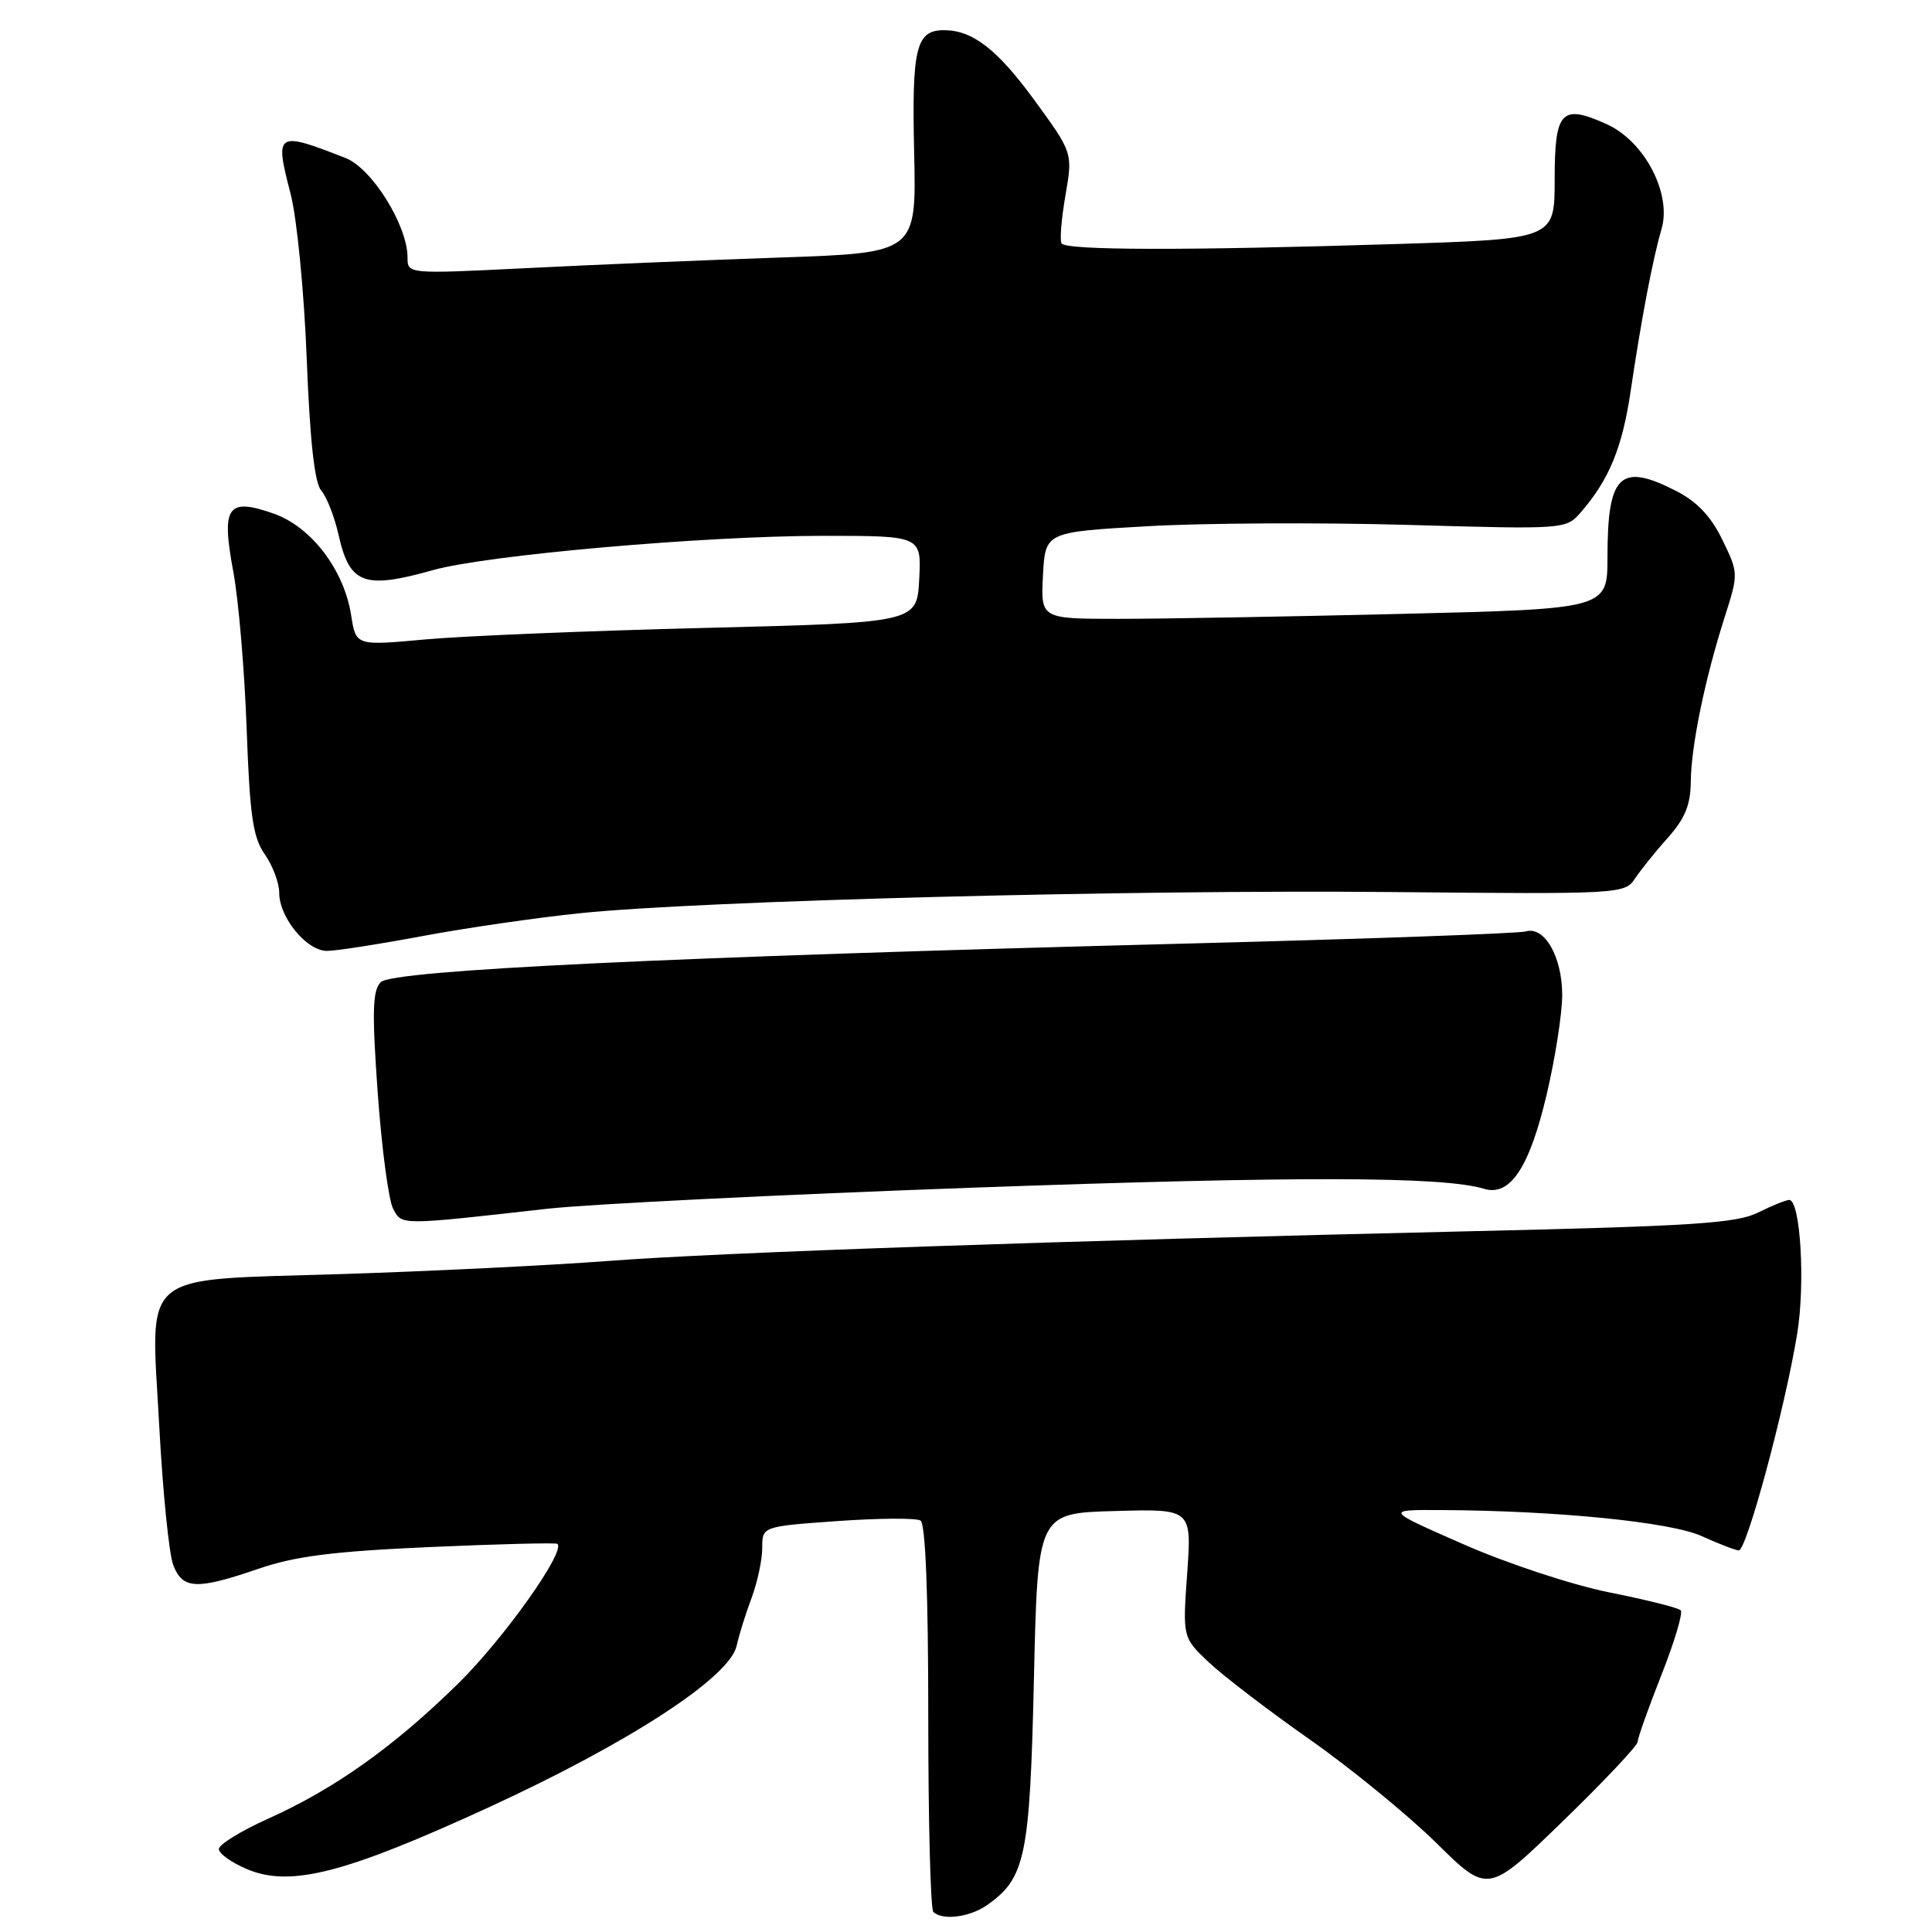 <?xml version="1.0" encoding="UTF-8" standalone="no"?>
<!DOCTYPE svg PUBLIC "-//W3C//DTD SVG 1.1//EN" "http://www.w3.org/Graphics/SVG/1.1/DTD/svg11.dtd" >
<svg xmlns="http://www.w3.org/2000/svg" xmlns:xlink="http://www.w3.org/1999/xlink" version="1.1" viewBox="0 0 256 256">
 <g >
 <path fill="currentColor"
d=" M 130.78 252.44 C 135.88 248.87 136.46 246.07 137.00 222.50 C 137.50 200.50 137.50 200.50 147.70 200.22 C 157.91 199.93 157.91 199.93 157.31 208.46 C 156.70 216.98 156.70 216.98 160.19 220.28 C 162.11 222.09 168.14 226.70 173.59 230.52 C 179.04 234.35 186.57 240.51 190.33 244.21 C 197.16 250.95 197.16 250.95 207.08 241.32 C 212.54 236.03 217.00 231.29 217.00 230.80 C 217.00 230.30 218.42 226.31 220.15 221.93 C 221.88 217.55 223.03 213.70 222.70 213.37 C 222.38 213.04 218.12 211.97 213.24 211.00 C 208.28 210.00 199.76 207.19 193.93 204.63 C 183.50 200.05 183.50 200.05 191.00 200.09 C 206.31 200.17 221.42 201.68 225.50 203.55 C 227.70 204.55 229.90 205.40 230.39 205.44 C 231.42 205.51 236.50 186.71 238.13 176.77 C 239.23 170.10 238.57 159.00 237.08 159.00 C 236.66 159.00 234.80 159.75 232.95 160.67 C 230.12 162.09 224.24 162.47 195.05 163.14 C 139.77 164.42 95.59 165.94 80.50 167.09 C 72.80 167.67 56.95 168.45 45.28 168.82 C 18.01 169.69 19.98 168.04 21.11 189.11 C 21.57 197.70 22.40 205.92 22.95 207.36 C 24.18 210.61 26.06 210.69 34.28 207.86 C 39.12 206.20 44.16 205.56 57.00 204.99 C 66.08 204.59 73.66 204.40 73.86 204.57 C 74.99 205.56 66.71 217.20 60.63 223.16 C 52.14 231.49 44.30 237.05 35.48 241.01 C 31.92 242.61 29.00 244.41 29.00 245.01 C 29.00 245.61 30.69 246.81 32.75 247.68 C 38.50 250.09 45.71 248.24 64.87 239.43 C 83.45 230.88 96.70 222.24 97.61 218.07 C 97.92 216.66 98.81 213.80 99.59 211.73 C 100.36 209.66 101.00 206.68 101.00 205.11 C 101.00 202.26 101.00 202.26 110.97 201.55 C 116.45 201.16 121.40 201.13 121.97 201.48 C 122.63 201.89 123.00 211.12 123.00 227.39 C 123.00 241.29 123.30 252.97 123.67 253.33 C 124.84 254.51 128.49 254.05 130.78 252.44 Z  M 72.50 160.17 C 78.00 159.55 103.42 158.29 129.00 157.37 C 171.91 155.83 191.22 155.87 196.63 157.52 C 200.10 158.58 202.66 154.72 204.95 144.99 C 206.08 140.19 207.00 134.27 207.00 131.85 C 207.00 126.78 204.65 122.67 202.16 123.42 C 201.25 123.69 181.15 124.41 157.50 125.02 C 88.73 126.79 52.02 128.55 50.45 130.14 C 49.36 131.24 49.28 134.02 50.05 144.82 C 50.58 152.15 51.49 159.05 52.09 160.16 C 53.27 162.38 52.84 162.38 72.50 160.17 Z  M 56.00 124.03 C 61.78 122.95 71.22 121.58 77.00 120.99 C 93.02 119.35 149.84 117.87 184.38 118.20 C 214.71 118.49 215.28 118.46 216.64 116.42 C 217.40 115.28 219.36 112.83 221.01 110.99 C 223.27 108.46 224.01 106.65 224.04 103.57 C 224.08 98.85 225.91 89.96 228.54 81.73 C 230.37 76.00 230.36 75.93 228.22 71.52 C 226.70 68.40 224.87 66.47 222.07 65.04 C 214.68 61.26 213.00 62.88 213.00 73.77 C 213.00 80.68 213.00 80.68 185.84 81.34 C 170.90 81.70 154.00 82.00 148.29 82.00 C 137.90 82.00 137.90 82.00 138.20 76.25 C 138.50 70.50 138.50 70.50 152.00 69.73 C 159.43 69.30 174.95 69.22 186.51 69.55 C 207.51 70.15 207.51 70.15 209.52 67.82 C 213.22 63.54 214.96 59.31 216.06 51.88 C 217.49 42.22 219.01 34.26 220.16 30.36 C 221.54 25.67 217.91 18.71 212.89 16.45 C 206.88 13.74 206.00 14.69 206.00 23.81 C 206.00 31.68 206.00 31.68 184.84 32.34 C 157.01 33.21 141.22 33.18 140.66 32.25 C 140.41 31.84 140.64 28.97 141.18 25.88 C 142.15 20.25 142.15 20.25 137.07 13.28 C 132.14 6.53 128.87 4.00 125.08 4.00 C 121.38 4.00 120.81 6.33 121.13 20.21 C 121.43 33.50 121.43 33.50 103.47 34.12 C 93.58 34.46 78.41 35.09 69.75 35.53 C 54.00 36.31 54.00 36.31 54.00 34.12 C 54.00 29.87 49.29 22.31 45.79 20.94 C 36.61 17.34 36.37 17.49 38.50 25.65 C 39.34 28.90 40.29 38.54 40.64 47.48 C 41.07 58.46 41.68 63.98 42.57 65.01 C 43.30 65.85 44.33 68.50 44.87 70.91 C 46.33 77.40 48.24 78.11 57.35 75.55 C 64.46 73.54 93.42 71.00 109.11 71.00 C 122.10 71.00 122.10 71.00 121.80 76.75 C 121.50 82.50 121.50 82.50 93.50 83.20 C 78.10 83.58 61.37 84.27 56.33 84.73 C 47.16 85.57 47.16 85.57 46.53 81.53 C 45.59 75.49 41.23 69.78 36.22 68.04 C 30.13 65.91 29.30 67.10 30.91 75.73 C 31.61 79.45 32.40 88.80 32.68 96.50 C 33.10 108.11 33.51 110.96 35.09 113.21 C 36.14 114.70 37.00 117.00 37.00 118.32 C 37.00 121.58 40.64 126.00 43.32 126.00 C 44.52 126.00 50.22 125.11 56.00 124.03 Z "/>
</g>
</svg>